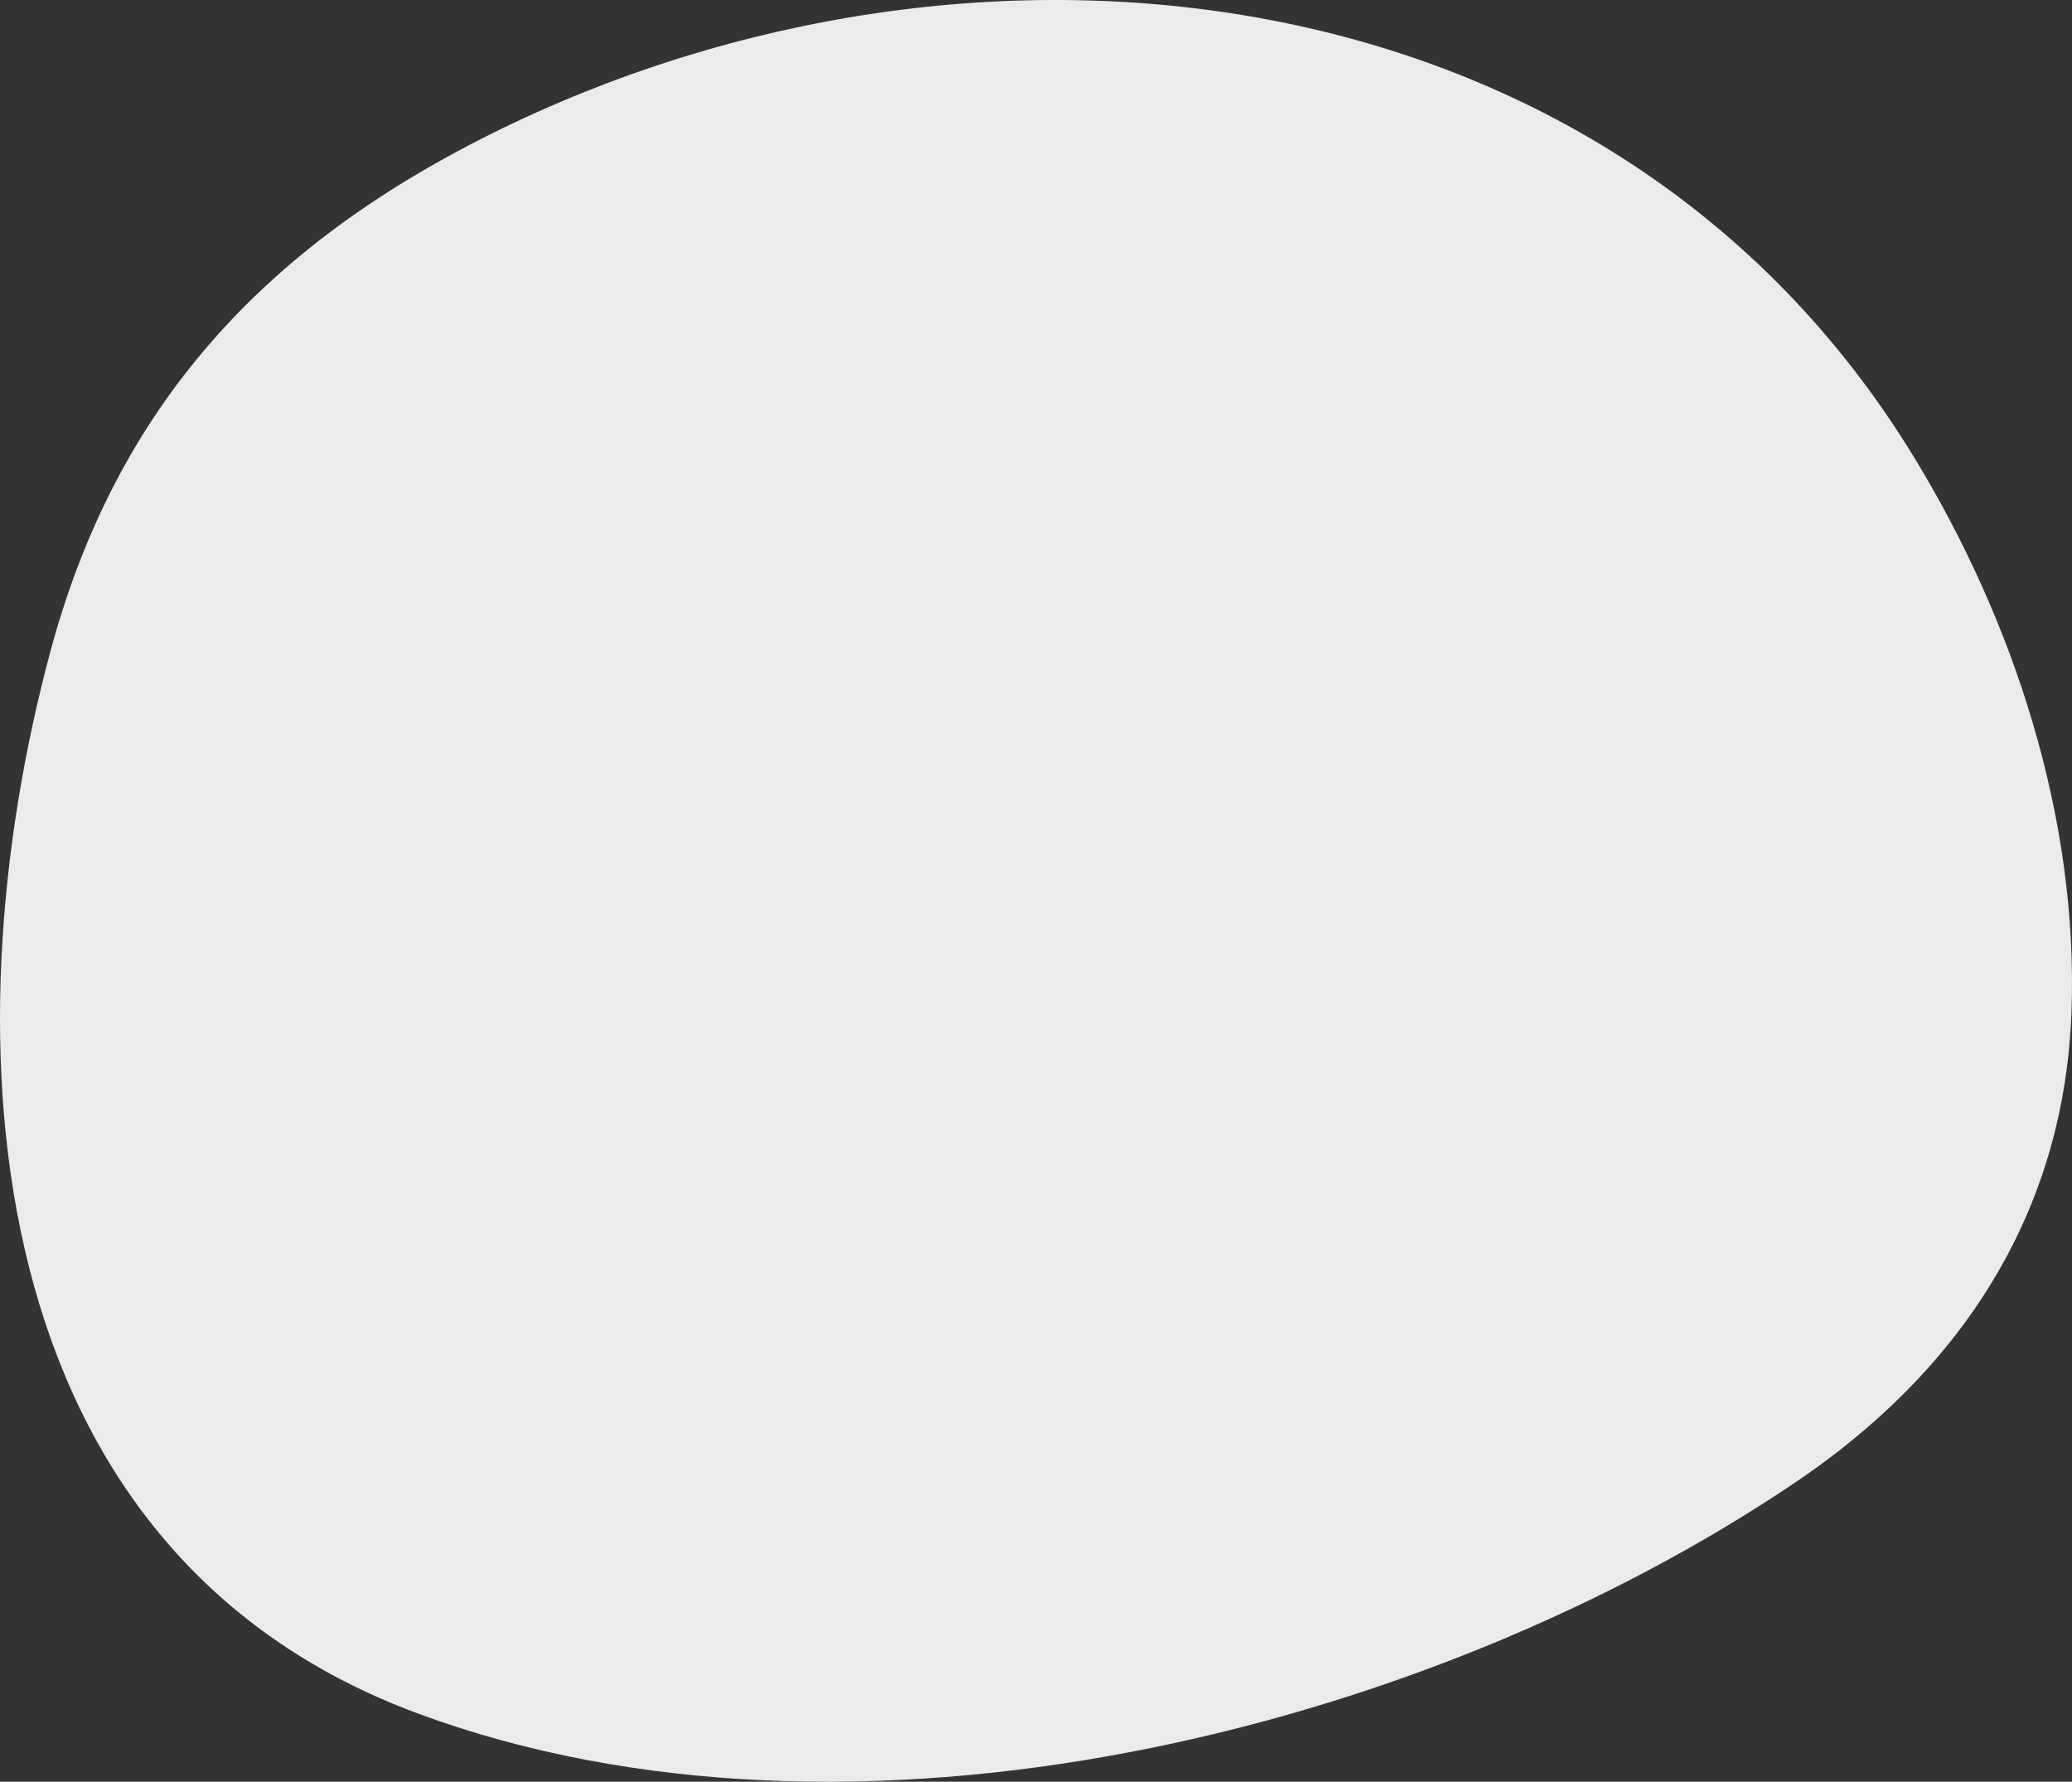 <svg width="157" height="135" viewBox="0 0 157 135" fill="none" xmlns="http://www.w3.org/2000/svg">
<rect x="0" y="0" width="157" height="135" fill="#333333" stroke="none"/>
<path d="M153.164 92.962C149.607 100.687 143.702 107.147 136.033 112.321C107.797 131.38 64.43 141.954 31.671 129.833C-1.745 117.469 -4.168 79.038 3.829 49.323C8.825 30.763 20.041 18.692 37.188 10.156C74.088 -8.215 122.273 -2.576 144.987 34.572C152.612 47.039 157.51 62.039 156.958 76.742C156.737 82.655 155.421 88.062 153.167 92.962H153.164Z" fill="#EBEBEB"/>
</svg>
